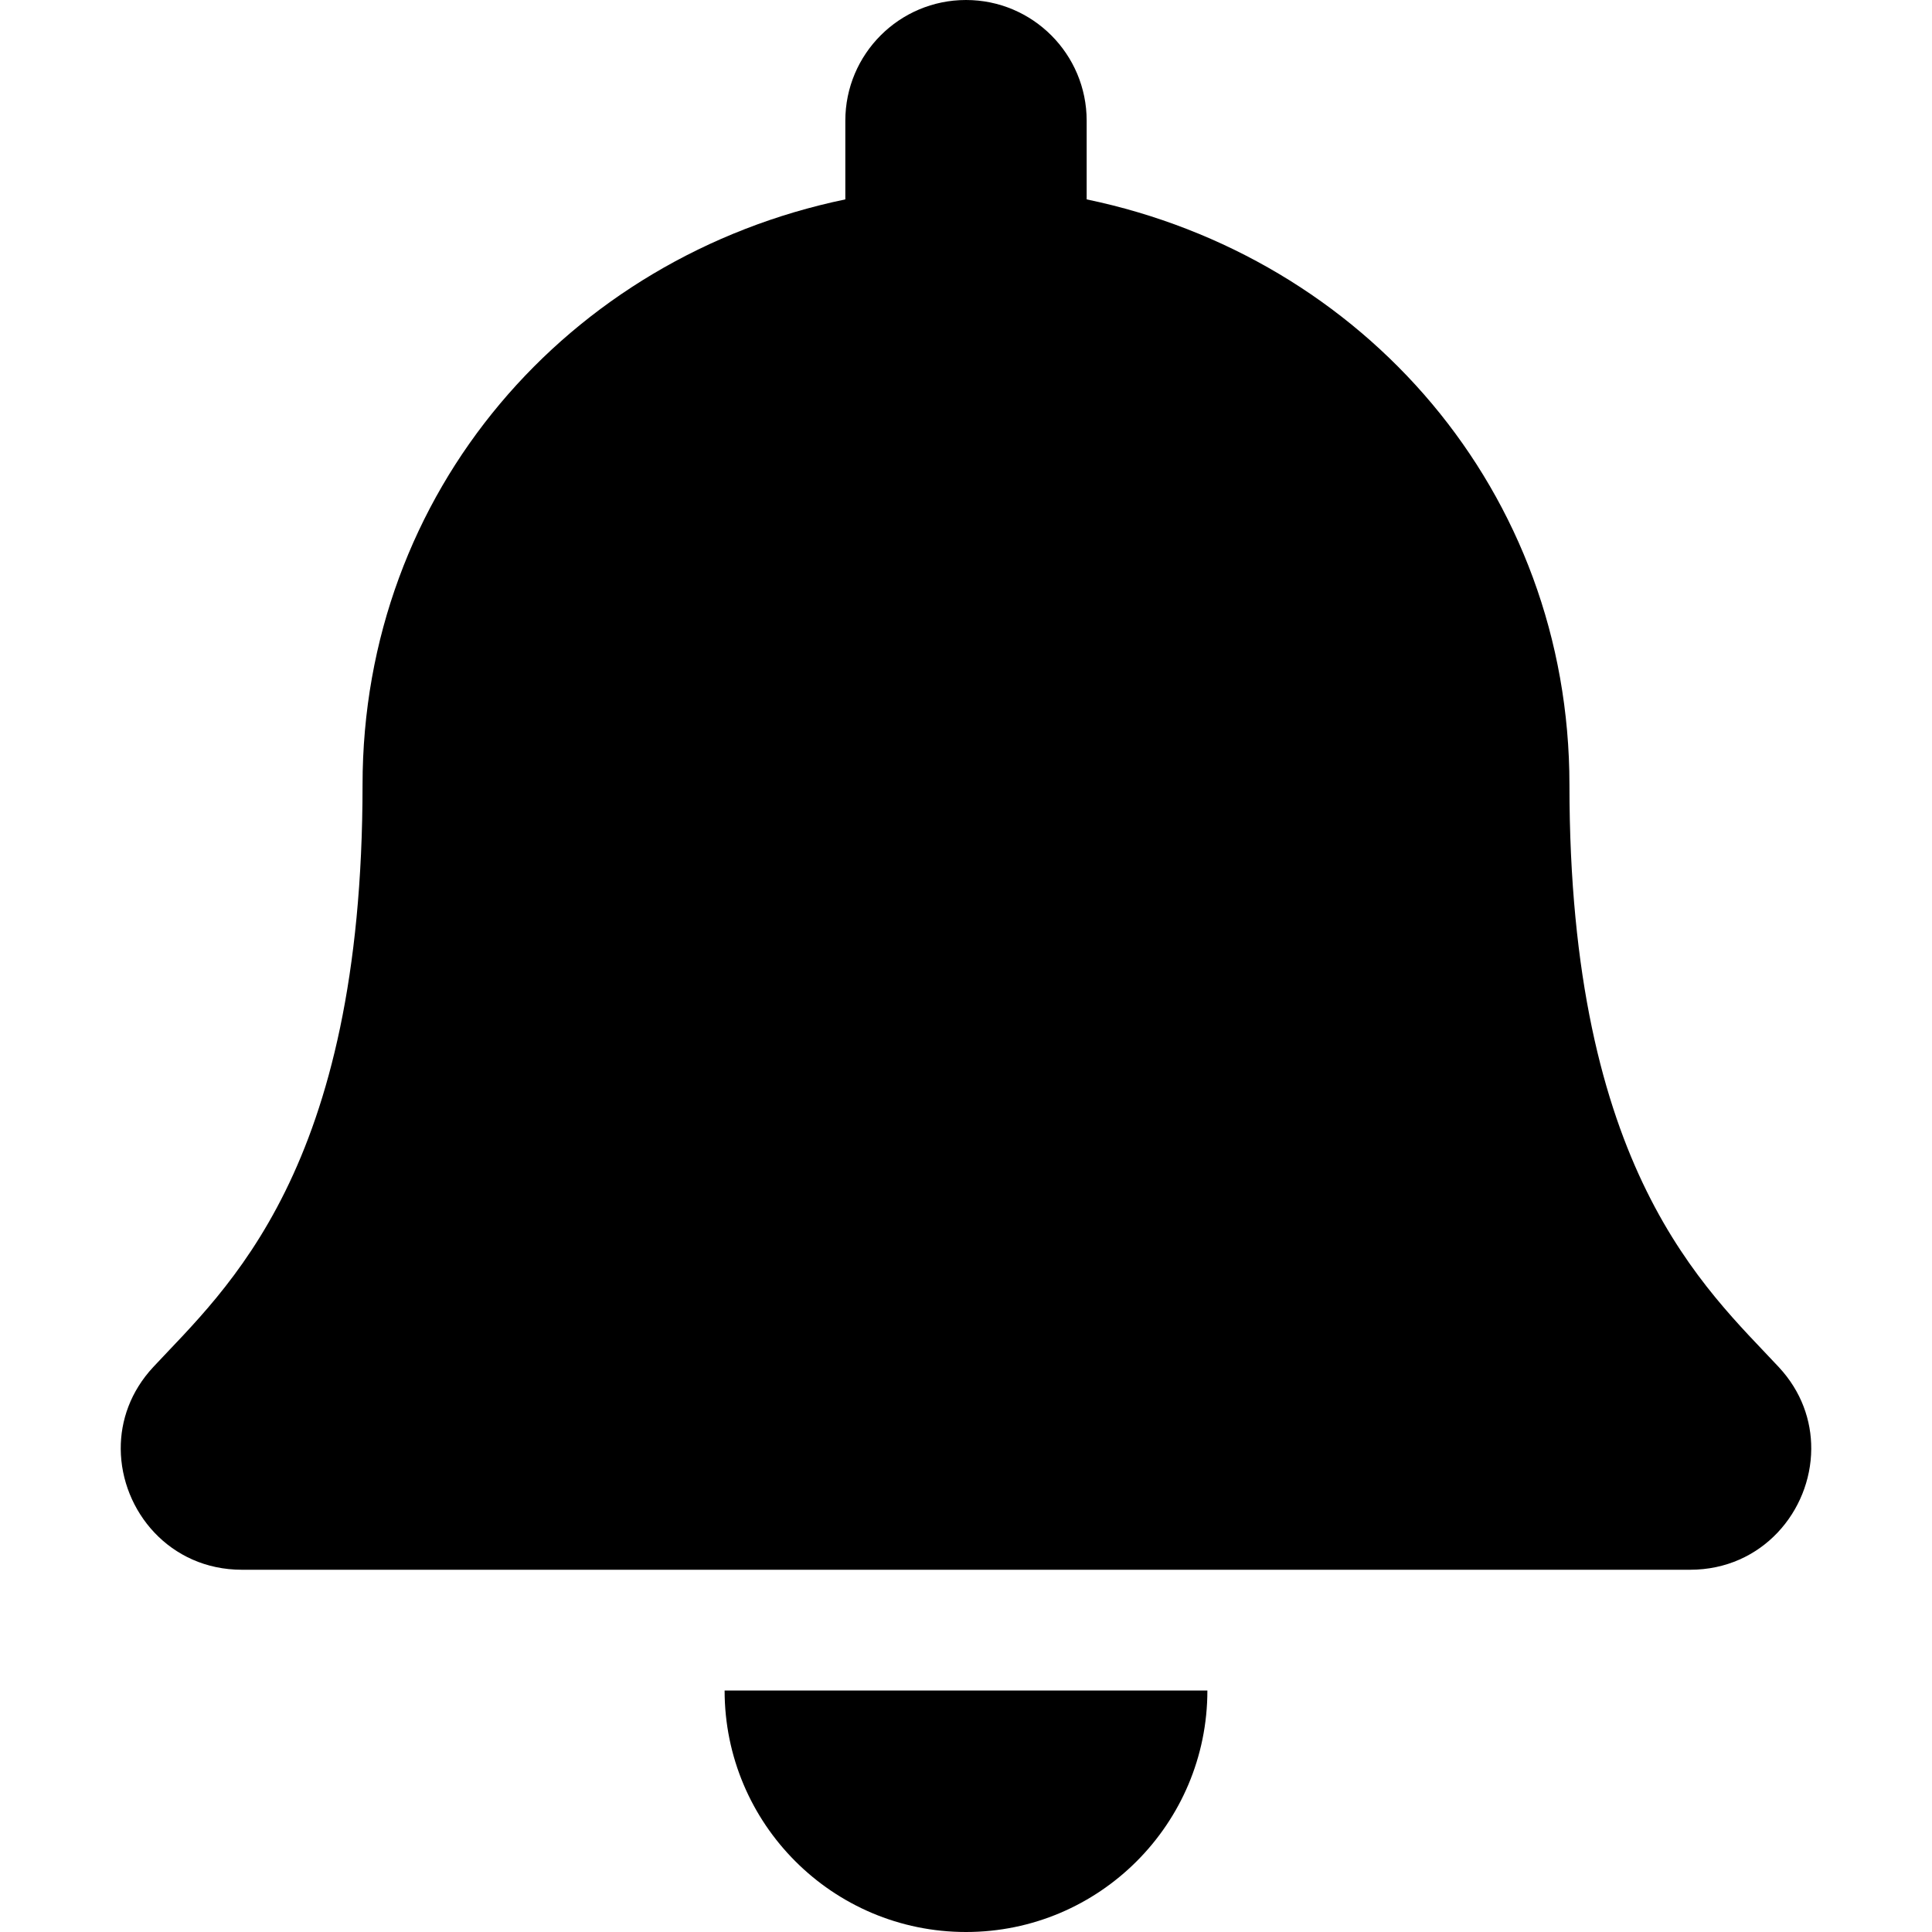 <?xml version="1.0" encoding="UTF-8" standalone="no"?>
<svg
   xmlns:dc="http://purl.org/dc/elements/1.1/"
   xmlns:cc="http://creativecommons.org/ns#"
   xmlns:rdf="http://www.w3.org/1999/02/22-rdf-syntax-ns#"
   xmlns:svg="http://www.w3.org/2000/svg"
   xmlns="http://www.w3.org/2000/svg"
   xmlns:sodipodi="http://sodipodi.sourceforge.net/DTD/sodipodi-0.dtd"
   xmlns:inkscape="http://www.inkscape.org/namespaces/inkscape"
   viewBox="0 0 240 240"
   version="1.1"
   id="svg4"
   sodipodi:docname="bell_240_black.svg"
   width="240"
   height="240"
   inkscape:version="0.92.4 5da689c313, 2019-01-14">
  <defs
     id="defs8" />
  <sodipodi:namedview
     pagecolor="#ffffff"
     bordercolor="#666666"
     borderopacity="1"
     objecttolerance="10"
     gridtolerance="10"
     guidetolerance="10"
     inkscape:pageopacity="0"
     inkscape:pageshadow="2"
     inkscape:window-width="1243"
     inkscape:window-height="980"
     id="namedview6"
     showgrid="false"
     inkscape:zoom="1.8923963"
     inkscape:cx="122.11338"
     inkscape:cy="161.96396"
     inkscape:window-x="8"
     inkscape:window-y="48"
     inkscape:window-maximized="0"
     inkscape:current-layer="svg4" />
  <path
     d="m 120,240 c 16.556,0 29.986,-13.43 29.986,-30 H 90.014 c 0,16.57 13.43,30 29.986,30 z m 100.964,-70.177 c -9.056,-9.731 -26.002,-24.37 -26.002,-72.323 0,-36.422 -25.538,-65.578 -59.972,-72.731 V 15 C 134.99,6.717 128.278,6.4688717e-7 120,6.4688717e-7 111.722,6.4688717e-7 105.009,6.717 105.009,15 v 9.769 c -34.434,7.153 -59.972,36.309 -59.972,72.731 0,47.953 -16.945,62.592 -26.002,72.323 -2.812,3.023 -4.059,6.638 -4.036,10.177 0.052,7.688 6.084,15 15.047,15 H 209.953 c 8.963,0 15,-7.312 15.047,-15 0.023,-3.539 -1.223,-7.158 -4.036,-10.177 z"
     id="path2"
     inkscape:connector-curvature="0"
     style="stroke-width:0.469" />
</svg>
